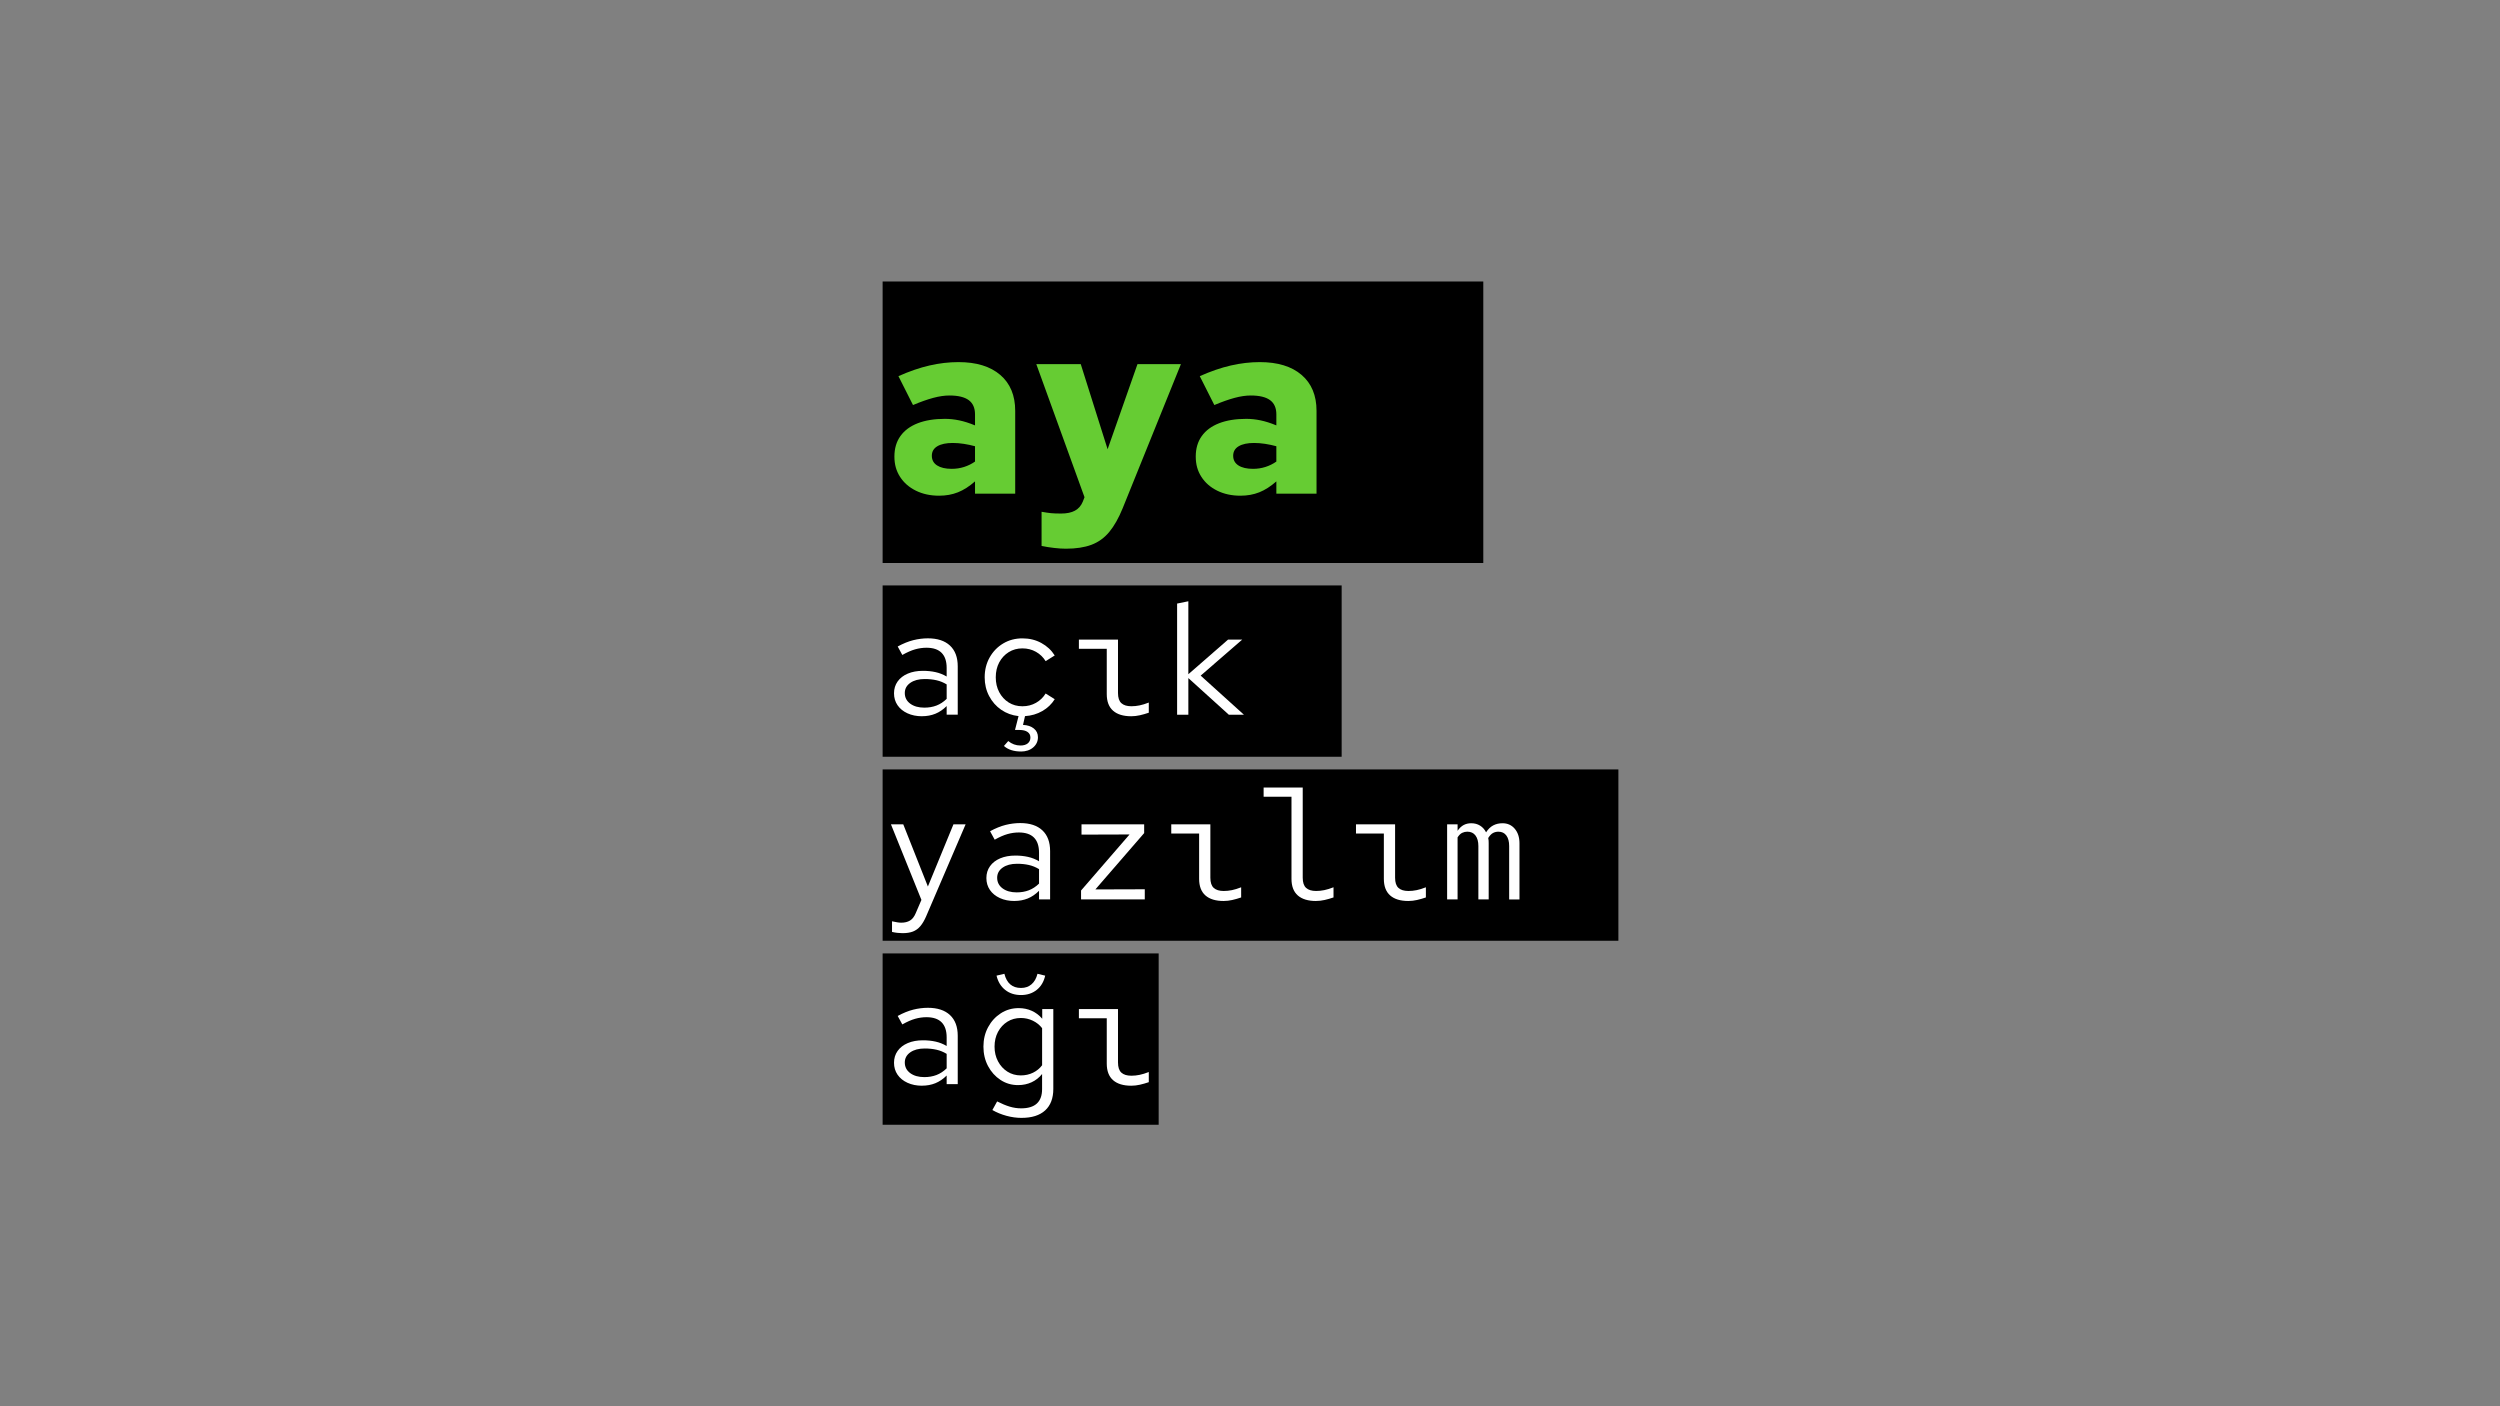 <svg xmlns="http://www.w3.org/2000/svg" id="a" viewBox="0 0 1920 1080"><rect x="0" y="0" width="1920" height="1080" fill="#808080" stroke="none"/><defs><style>.b{fill:#6c3}.c{fill:#fff}</style></defs><rect width="461.32" height="216.19" x="677.85" y="216.19"/><rect width="352.54" height="131.58" x="677.85" y="449.61"/><rect width="565.07" height="131.58" x="677.85" y="590.92"/><rect width="212" height="131.58" x="677.85" y="732.23"/><g><path d="M768.21,287.94c-7.65-6.56-18.35-9.84-32.11-9.84-7.33,0-14.75,.87-22.28,2.6-7.52,1.73-15.46,4.47-23.82,8.19l11.18,22.18c5.79-2.44,10.96-4.27,15.52-5.5,4.56-1.22,8.71-1.83,12.44-1.83,6.68,0,11.63,1.19,14.85,3.57,3.21,2.38,4.82,6.01,4.82,10.9v8.49c-4.37-1.8-8.42-3.09-12.15-3.86-3.73-.77-7.39-1.16-10.99-1.16-8.1,0-15.04,1.13-20.83,3.37-5.79,2.25-10.22,5.53-13.31,9.84-3.09,4.31-4.63,9.55-4.63,15.72s1.45,11.12,4.34,15.62c2.89,4.5,6.94,8.04,12.15,10.61,5.21,2.57,11.15,3.86,17.84,3.86,5.27,0,10.09-.87,14.46-2.61,4.37-1.73,8.74-4.53,13.12-8.39v9.45h30.86v-63.64c0-11.83-3.83-21.02-11.47-27.58Zm-19.38,66.53c-2.57,1.8-5.37,3.18-8.39,4.15-3.02,.97-6.2,1.45-9.55,1.45-4.76,0-8.49-.87-11.19-2.6-2.7-1.74-4.05-4.21-4.05-7.43s1.41-5.65,4.24-7.33c2.82-1.67,6.75-2.51,11.76-2.51,2.83,0,5.69,.23,8.58,.68,2.89,.45,5.75,1.06,8.58,1.83v11.77Z" class="b"/><path d="M850.65,345.03l-20.63-65.38h-34.14l37.03,102.21-1.35,3.47c-1.28,3.09-3.28,5.37-5.98,6.85-2.7,1.47-6.24,2.22-10.61,2.22-3.35,0-5.95-.1-7.81-.29-1.87-.19-4.28-.55-7.23-1.06v26.23c3.09,.64,6.3,1.16,9.64,1.54,3.34,.39,6.36,.58,9.07,.58,7.71,0,14.24-1,19.57-2.99,5.33-2,9.9-5.27,13.69-9.84,3.79-4.57,7.23-10.64,10.32-18.23l44.74-110.7h-33.36l-22.95,65.38Z" class="b"/><path d="M999.63,287.94c-7.65-6.56-18.36-9.84-32.11-9.84-7.33,0-14.75,.87-22.28,2.6-7.52,1.73-15.46,4.47-23.82,8.19l11.19,22.18c5.79-2.44,10.96-4.27,15.52-5.5,4.56-1.22,8.71-1.83,12.44-1.83,6.68,0,11.63,1.19,14.85,3.57,3.21,2.38,4.82,6.01,4.82,10.9v8.49c-4.37-1.8-8.42-3.09-12.15-3.86-3.73-.77-7.4-1.16-10.99-1.16-8.1,0-15.04,1.13-20.83,3.37-5.79,2.25-10.22,5.53-13.31,9.84-3.09,4.31-4.63,9.55-4.63,15.72s1.45,11.12,4.34,15.62c2.89,4.5,6.94,8.04,12.15,10.61,5.21,2.57,11.15,3.86,17.84,3.86,5.27,0,10.09-.87,14.46-2.61,4.37-1.73,8.74-4.53,13.12-8.39v9.45h30.85v-63.64c0-11.83-3.83-21.02-11.47-27.58Zm-19.38,66.53c-2.57,1.8-5.37,3.18-8.39,4.15-3.02,.97-6.2,1.45-9.55,1.45-4.76,0-8.49-.87-11.18-2.6-2.7-1.74-4.05-4.21-4.05-7.43s1.41-5.65,4.24-7.33c2.82-1.67,6.75-2.51,11.76-2.51,2.83,0,5.69,.23,8.58,.68,2.89,.45,5.75,1.06,8.58,1.83v11.77Z" class="b"/></g><path d="M708.12,550.08c-4.18,0-7.9-.75-11.17-2.25-3.27-1.5-5.82-3.57-7.63-6.21-1.81-2.64-2.72-5.69-2.72-9.16s.93-6.5,2.78-9.1,4.45-4.61,7.8-6.03c3.35-1.42,7.23-2.13,11.65-2.13,3.47,0,6.7,.33,9.69,1s5.83,1.79,8.51,3.37v-6.62c0-5.12-1.3-8.98-3.9-11.59-2.6-2.6-6.47-3.9-11.59-3.9-2.92,0-5.83,.41-8.75,1.24-2.92,.83-6.19,2.27-9.81,4.31l-3.55-6.5c4.18-2.28,8.16-3.9,11.94-4.85,3.78-.94,7.53-1.42,11.23-1.42,7.33,0,12.99,1.85,16.97,5.56,3.98,3.71,5.97,9.03,5.97,15.96v37.12h-8.51v-6.62c-2.68,2.68-5.58,4.65-8.69,5.91-3.11,1.26-6.52,1.89-10.23,1.89Zm-13.24-17.85c0,3.39,1.38,6.11,4.14,8.16,2.76,2.05,6.38,3.08,10.88,3.08,3.39,0,6.48-.53,9.28-1.6s5.42-2.78,7.86-5.14v-11.11c-2.44-1.5-5.05-2.56-7.8-3.19-2.76-.63-5.79-.94-9.1-.94-4.57,0-8.26,.99-11.06,2.96-2.8,1.97-4.2,4.57-4.2,7.8Z" class="c"/><path d="M784.02,577.15c-2.68,0-5.12-.35-7.33-1.06-2.21-.71-4.1-1.77-5.67-3.19l3.31-3.78c2.76,2.29,5.87,3.43,9.34,3.43,2.44,0,4.33-.55,5.67-1.65,1.34-1.1,2.01-2.6,2.01-4.49s-.73-3.23-2.19-4.26c-1.46-1.03-3.53-1.54-6.21-1.54h-3.43l2.72-10.64c-4.97-.55-9.4-2.17-13.3-4.85-3.9-2.68-7-6.19-9.28-10.52-2.29-4.33-3.43-9.14-3.43-14.42,0-5.67,1.28-10.78,3.84-15.31,2.56-4.53,6.03-8.1,10.4-10.7,4.38-2.6,9.28-3.9,14.72-3.9s10.21,1.18,14.54,3.55c4.33,2.36,7.76,5.56,10.29,9.58l-6.98,4.37c-1.81-2.99-4.28-5.38-7.39-7.15-3.12-1.77-6.6-2.66-10.46-2.66s-7.45,.97-10.52,2.9c-3.07,1.93-5.5,4.55-7.27,7.86-1.77,3.31-2.66,7.14-2.66,11.47s.89,8.06,2.66,11.41c1.77,3.35,4.2,5.99,7.27,7.92,3.08,1.93,6.58,2.9,10.52,2.9s7.35-.89,10.46-2.66c3.11-1.77,5.57-4.16,7.39-7.15l6.98,4.38c-2.36,3.78-5.54,6.82-9.52,9.1-3.98,2.29-8.42,3.59-13.3,3.9l-1.54,6.74c3.47,.16,6.25,1.08,8.34,2.78,2.09,1.69,3.13,3.92,3.13,6.68,0,3.15-1.22,5.77-3.67,7.86-2.44,2.09-5.6,3.13-9.46,3.13Z" class="c"/><path d="M868.79,550.08c-6.07,0-10.72-1.42-13.95-4.25-3.23-2.84-4.85-7.09-4.85-12.77v-34.76h-21.4v-7.09h30.03v41.03c0,3.63,.87,6.23,2.6,7.8,1.73,1.58,4.3,2.36,7.69,2.36,2.05,0,4.14-.22,6.27-.65s4.49-1.16,7.09-2.19v7.8c-2.29,.79-4.55,1.44-6.8,1.95s-4.47,.77-6.68,.77Z" class="c"/><path d="M904.02,548.9v-85.36l8.63-1.77v56.04l30.5-26.6h10.88l-31.92,27.67,33.22,30.03h-11.59l-31.09-28.14v28.14h-8.63Z" class="c"/><path d="M693.11,716.67c-1.26,0-2.58-.08-3.96-.24-1.38-.16-2.74-.39-4.08-.71v-8.16c1.5,.32,2.82,.57,3.96,.77,1.14,.2,2.19,.29,3.13,.29,2.68,0,4.93-.55,6.74-1.65,1.81-1.1,3.27-3,4.38-5.67l4.37-10.17-23.41-58.05h9.46l18.92,47.77,19.63-47.77h9.34l-30.38,70.82c-1.34,3.07-2.82,5.56-4.43,7.45-1.62,1.89-3.51,3.25-5.67,4.08-2.17,.83-4.83,1.24-7.98,1.24Z" class="c"/><path d="M779.06,691.96c-4.18,0-7.9-.75-11.17-2.25-3.27-1.5-5.82-3.57-7.63-6.21-1.81-2.64-2.72-5.69-2.72-9.16s.93-6.5,2.78-9.1c1.85-2.6,4.45-4.61,7.8-6.03,3.35-1.42,7.23-2.13,11.65-2.13,3.47,0,6.7,.33,9.69,1,3,.67,5.83,1.79,8.51,3.37v-6.62c0-5.12-1.3-8.98-3.9-11.59-2.6-2.6-6.47-3.9-11.59-3.9-2.92,0-5.83,.41-8.75,1.24-2.92,.83-6.19,2.27-9.81,4.31l-3.55-6.5c4.18-2.28,8.16-3.9,11.94-4.85,3.78-.94,7.53-1.42,11.23-1.42,7.33,0,12.99,1.85,16.97,5.56,3.98,3.71,5.97,9.03,5.97,15.96v37.12h-8.51v-6.62c-2.68,2.68-5.58,4.65-8.69,5.91-3.11,1.26-6.52,1.89-10.23,1.89Zm-13.24-17.85c0,3.39,1.38,6.11,4.14,8.16,2.76,2.05,6.38,3.08,10.88,3.08,3.39,0,6.48-.53,9.28-1.6s5.42-2.78,7.86-5.14v-11.11c-2.44-1.5-5.05-2.56-7.8-3.19-2.76-.63-5.79-.94-9.1-.94-4.57,0-8.26,.99-11.06,2.96-2.8,1.97-4.2,4.57-4.2,7.8Z" class="c"/><path d="M830.25,690.77v-6.86l37.24-43.04-36.89,.12v-7.92h48.12v6.74l-37.48,43.27,37.95-.12v7.8h-48.95Z" class="c"/><path d="M939.73,691.96c-6.07,0-10.72-1.42-13.95-4.25-3.23-2.84-4.85-7.09-4.85-12.77v-34.76h-21.4v-7.09h30.03v41.03c0,3.63,.87,6.23,2.6,7.8,1.73,1.58,4.3,2.36,7.69,2.36,2.05,0,4.14-.22,6.27-.65s4.49-1.16,7.09-2.19v7.8c-2.29,.79-4.55,1.44-6.8,1.95s-4.47,.77-6.68,.77Z" class="c"/><path d="M1010.66,691.96c-6.07,0-10.72-1.42-13.95-4.25-3.23-2.84-4.85-7.09-4.85-12.77v-63.02h-21.4v-7.09h30.03v69.28c0,3.63,.87,6.23,2.6,7.8,1.73,1.58,4.3,2.36,7.69,2.36,2.05,0,4.14-.22,6.27-.65s4.49-1.16,7.09-2.19v7.8c-2.29,.79-4.55,1.44-6.8,1.95s-4.47,.77-6.68,.77Z" class="c"/><path d="M1081.6,691.96c-6.07,0-10.72-1.42-13.95-4.25-3.23-2.84-4.85-7.09-4.85-12.77v-34.76h-21.4v-7.09h30.03v41.03c0,3.63,.87,6.23,2.6,7.8,1.73,1.58,4.3,2.36,7.69,2.36,2.05,0,4.14-.22,6.27-.65s4.49-1.16,7.09-2.19v7.8c-2.29,.79-4.55,1.44-6.8,1.95s-4.47,.77-6.68,.77Z" class="c"/><path d="M1111.39,690.77v-57.7h8.04v4.97c1.42-2.05,2.97-3.53,4.67-4.43s3.64-1.36,5.85-1.36c2.52,0,4.77,.61,6.74,1.83,1.97,1.22,3.51,2.94,4.61,5.14,1.58-2.44,3.41-4.22,5.5-5.32,2.09-1.1,4.47-1.65,7.15-1.65,3.86,0,6.99,1.42,9.4,4.26,2.4,2.84,3.61,6.54,3.61,11.11v43.15h-7.92v-41.03c0-3.39-.71-6.07-2.13-8.04-1.42-1.97-3.47-2.96-6.15-2.96-1.5,0-2.88,.34-4.14,1.01-1.26,.67-2.48,1.95-3.67,3.84,.16,.63,.25,1.28,.3,1.95,.04,.67,.06,1.36,.06,2.07v43.15h-7.92v-41.03c0-3.39-.73-6.07-2.19-8.04-1.46-1.97-3.57-2.96-6.33-2.96-1.34,0-2.64,.3-3.9,.89-1.26,.59-2.44,1.75-3.55,3.49v47.65h-8.04Z" class="c"/><path d="M708.12,833.83c-4.18,0-7.9-.75-11.17-2.25-3.27-1.5-5.82-3.57-7.63-6.21-1.81-2.64-2.72-5.69-2.72-9.16s.93-6.5,2.78-9.1,4.45-4.61,7.8-6.03c3.35-1.42,7.23-2.13,11.65-2.13,3.47,0,6.7,.33,9.69,1s5.83,1.79,8.51,3.37v-6.62c0-5.12-1.3-8.98-3.9-11.59-2.6-2.6-6.47-3.9-11.59-3.9-2.92,0-5.83,.41-8.75,1.24-2.92,.83-6.19,2.27-9.81,4.31l-3.55-6.5c4.18-2.28,8.16-3.9,11.94-4.85,3.78-.94,7.53-1.42,11.23-1.42,7.33,0,12.99,1.85,16.97,5.56,3.98,3.71,5.97,9.03,5.97,15.96v37.12h-8.51v-6.62c-2.68,2.68-5.58,4.65-8.69,5.91-3.11,1.26-6.52,1.89-10.23,1.89Zm-13.24-17.85c0,3.39,1.38,6.11,4.14,8.16,2.76,2.05,6.38,3.08,10.88,3.08,3.39,0,6.48-.53,9.28-1.6s5.42-2.78,7.86-5.14v-11.11c-2.44-1.5-5.05-2.56-7.8-3.19-2.76-.63-5.79-.94-9.1-.94-4.57,0-8.26,.99-11.06,2.96-2.8,1.97-4.2,4.57-4.2,7.8Z" class="c"/><path d="M784.61,858.54c-3.86,0-7.74-.53-11.65-1.6-3.9-1.06-7.51-2.54-10.82-4.43l3.66-6.62c3.55,1.81,6.78,3.15,9.69,4.02,2.92,.87,5.83,1.3,8.75,1.3,10.72,0,16.08-4.93,16.08-14.78v-11.59c-2.21,2.76-4.89,4.87-8.04,6.33-3.15,1.46-6.62,2.19-10.4,2.19-4.96,0-9.46-1.32-13.48-3.96-4.02-2.64-7.21-6.19-9.58-10.64-2.36-4.45-3.55-9.44-3.55-14.96s1.2-10.5,3.61-14.96c2.4-4.45,5.66-8,9.75-10.64,4.1-2.64,8.67-3.96,13.71-3.96,3.62,0,6.98,.69,10.05,2.07,3.08,1.38,5.75,3.41,8.04,6.09v-7.45h8.51v61.36c0,7.17-2.09,12.67-6.27,16.49-4.18,3.82-10.21,5.73-18.09,5.73Zm-.59-32.63c3.39,0,6.5-.69,9.34-2.07,2.84-1.38,5.16-3.29,6.98-5.73v-28.49c-1.89-2.44-4.28-4.35-7.15-5.73-2.88-1.38-5.93-2.07-9.16-2.07-3.86,0-7.31,.94-10.35,2.84-3.03,1.89-5.44,4.49-7.21,7.8-1.77,3.31-2.66,7.09-2.66,11.35s.89,7.94,2.66,11.29c1.77,3.35,4.18,5.99,7.21,7.92,3.03,1.93,6.48,2.9,10.35,2.9Zm.12-61.72c-4.81,0-8.87-1.32-12.18-3.96-3.31-2.64-5.52-6.28-6.62-10.94l6.03-1.42c1.81,7.25,6.07,10.88,12.77,10.88,3.23,0,5.93-.95,8.1-2.84,2.17-1.89,3.68-4.57,4.55-8.04l5.91,1.42c-1.03,4.65-3.19,8.3-6.5,10.94-3.31,2.64-7.33,3.96-12.06,3.96Z" class="c"/><path d="M868.79,833.83c-6.07,0-10.72-1.42-13.95-4.25-3.23-2.84-4.85-7.09-4.85-12.77v-34.76h-21.4v-7.09h30.03v41.03c0,3.63,.87,6.23,2.6,7.8,1.73,1.58,4.3,2.36,7.69,2.36,2.05,0,4.14-.22,6.27-.65s4.49-1.16,7.09-2.19v7.8c-2.29,.79-4.55,1.44-6.8,1.95s-4.47,.77-6.68,.77Z" class="c"/></svg>